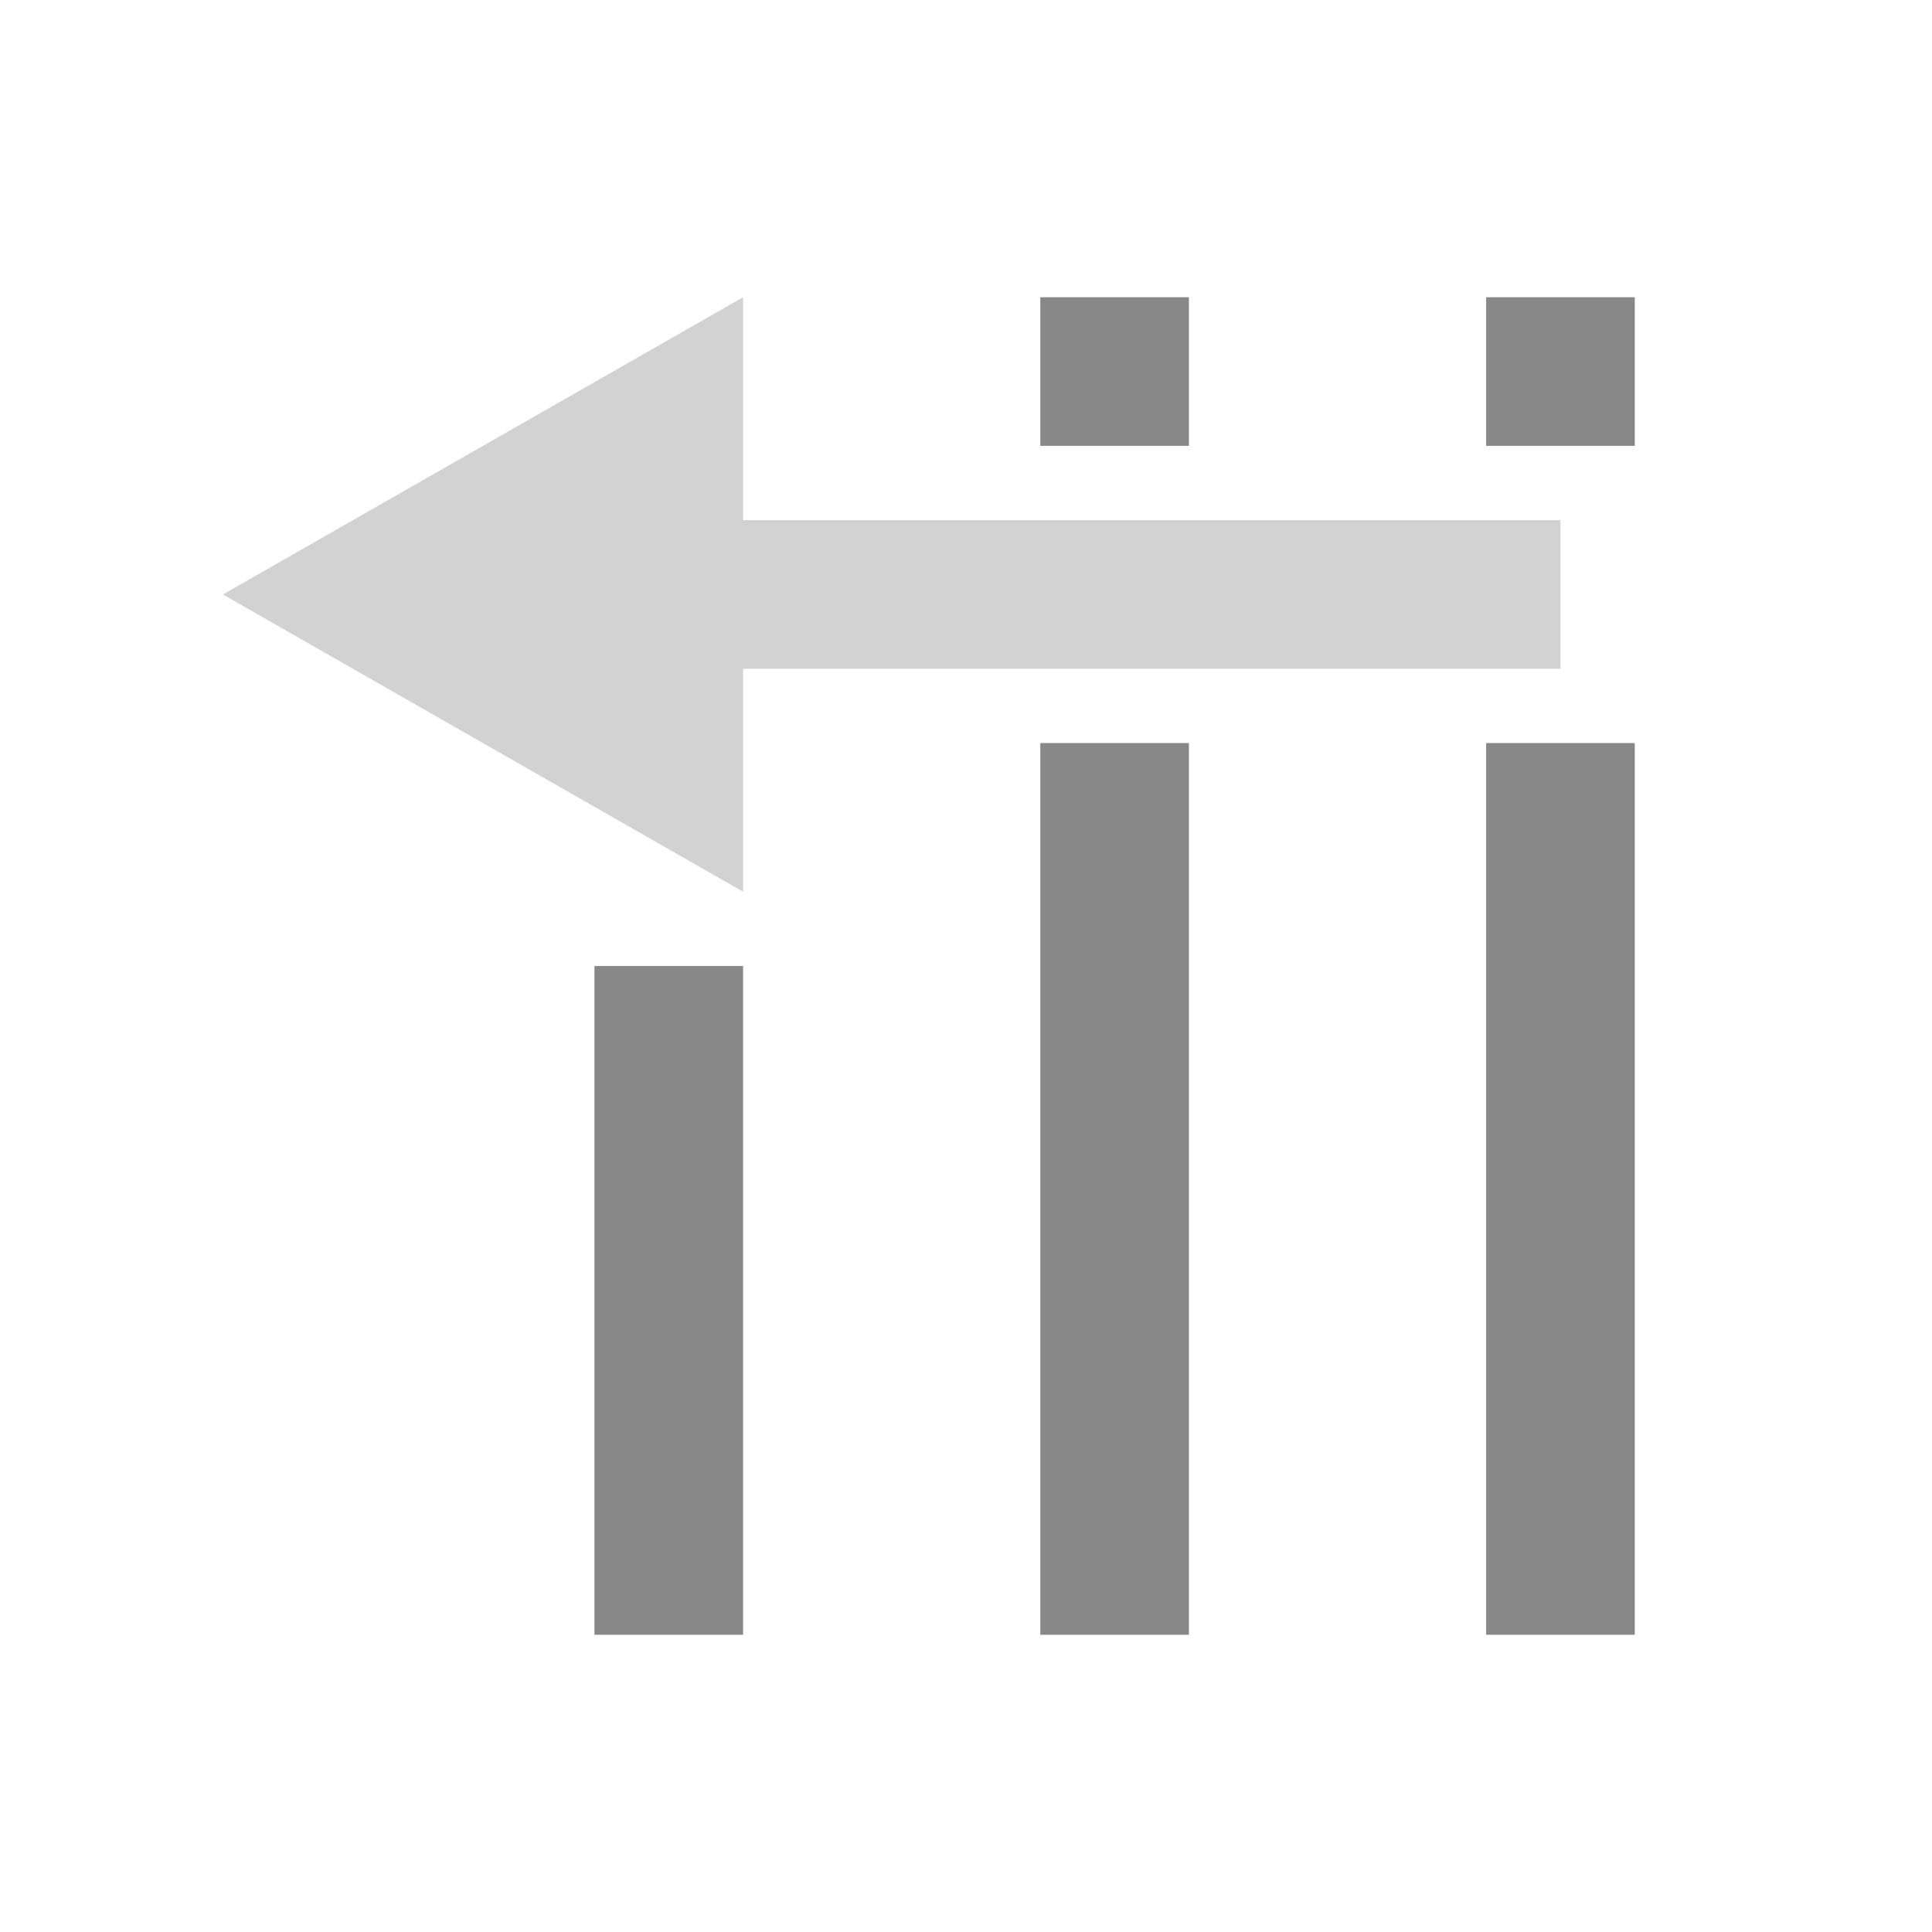 <?xml version="1.0" encoding="UTF-8" standalone="no"?>
<!-- Created with Inkscape (http://www.inkscape.org/) -->

<svg
   xmlns:dc="http://purl.org/dc/elements/1.1/"
   xmlns:cc="http://creativecommons.org/ns#"
   xmlns:rdf="http://www.w3.org/1999/02/22-rdf-syntax-ns#"
   xmlns:svg="http://www.w3.org/2000/svg"
   xmlns="http://www.w3.org/2000/svg"
   version="1.1"
   width="26"
   height="26"
   id="svg2">
  <defs
     id="defs12" />
  <path
     d="m 8,22 2,0 0,-9 -2,0 z"
     id="path4757"
     style="fill:#888888;fill-opacity:1" />
  <path
     d="m 16,22 h -2 l 0,-12 2,0 z"
     id="path4753"
     style="fill:#888888;fill-opacity:1" />
  <path
     d="m 10,4 0,3 L 21,7 21,9 10,9 10,12 3,8 z"
     id="path4-1"
     style="fill:#d2d2d2;fill-opacity:1" />
  <path
     d="m 16,6 h -2 l 0,-2 2,0 z"
     id="path4753-2"
     style="fill:#888888;fill-opacity:1" />
  <path
     d="m 22,22 h -2 l 0,-12 2,0 z"
     id="path4753-7"
     style="fill:#888888;fill-opacity:1" />
  <path
     d="m 22,6 h -2 l 0,-2 2,0 z"
     id="path4753-2-0"
     style="fill:#888888;fill-opacity:1" />
</svg>
